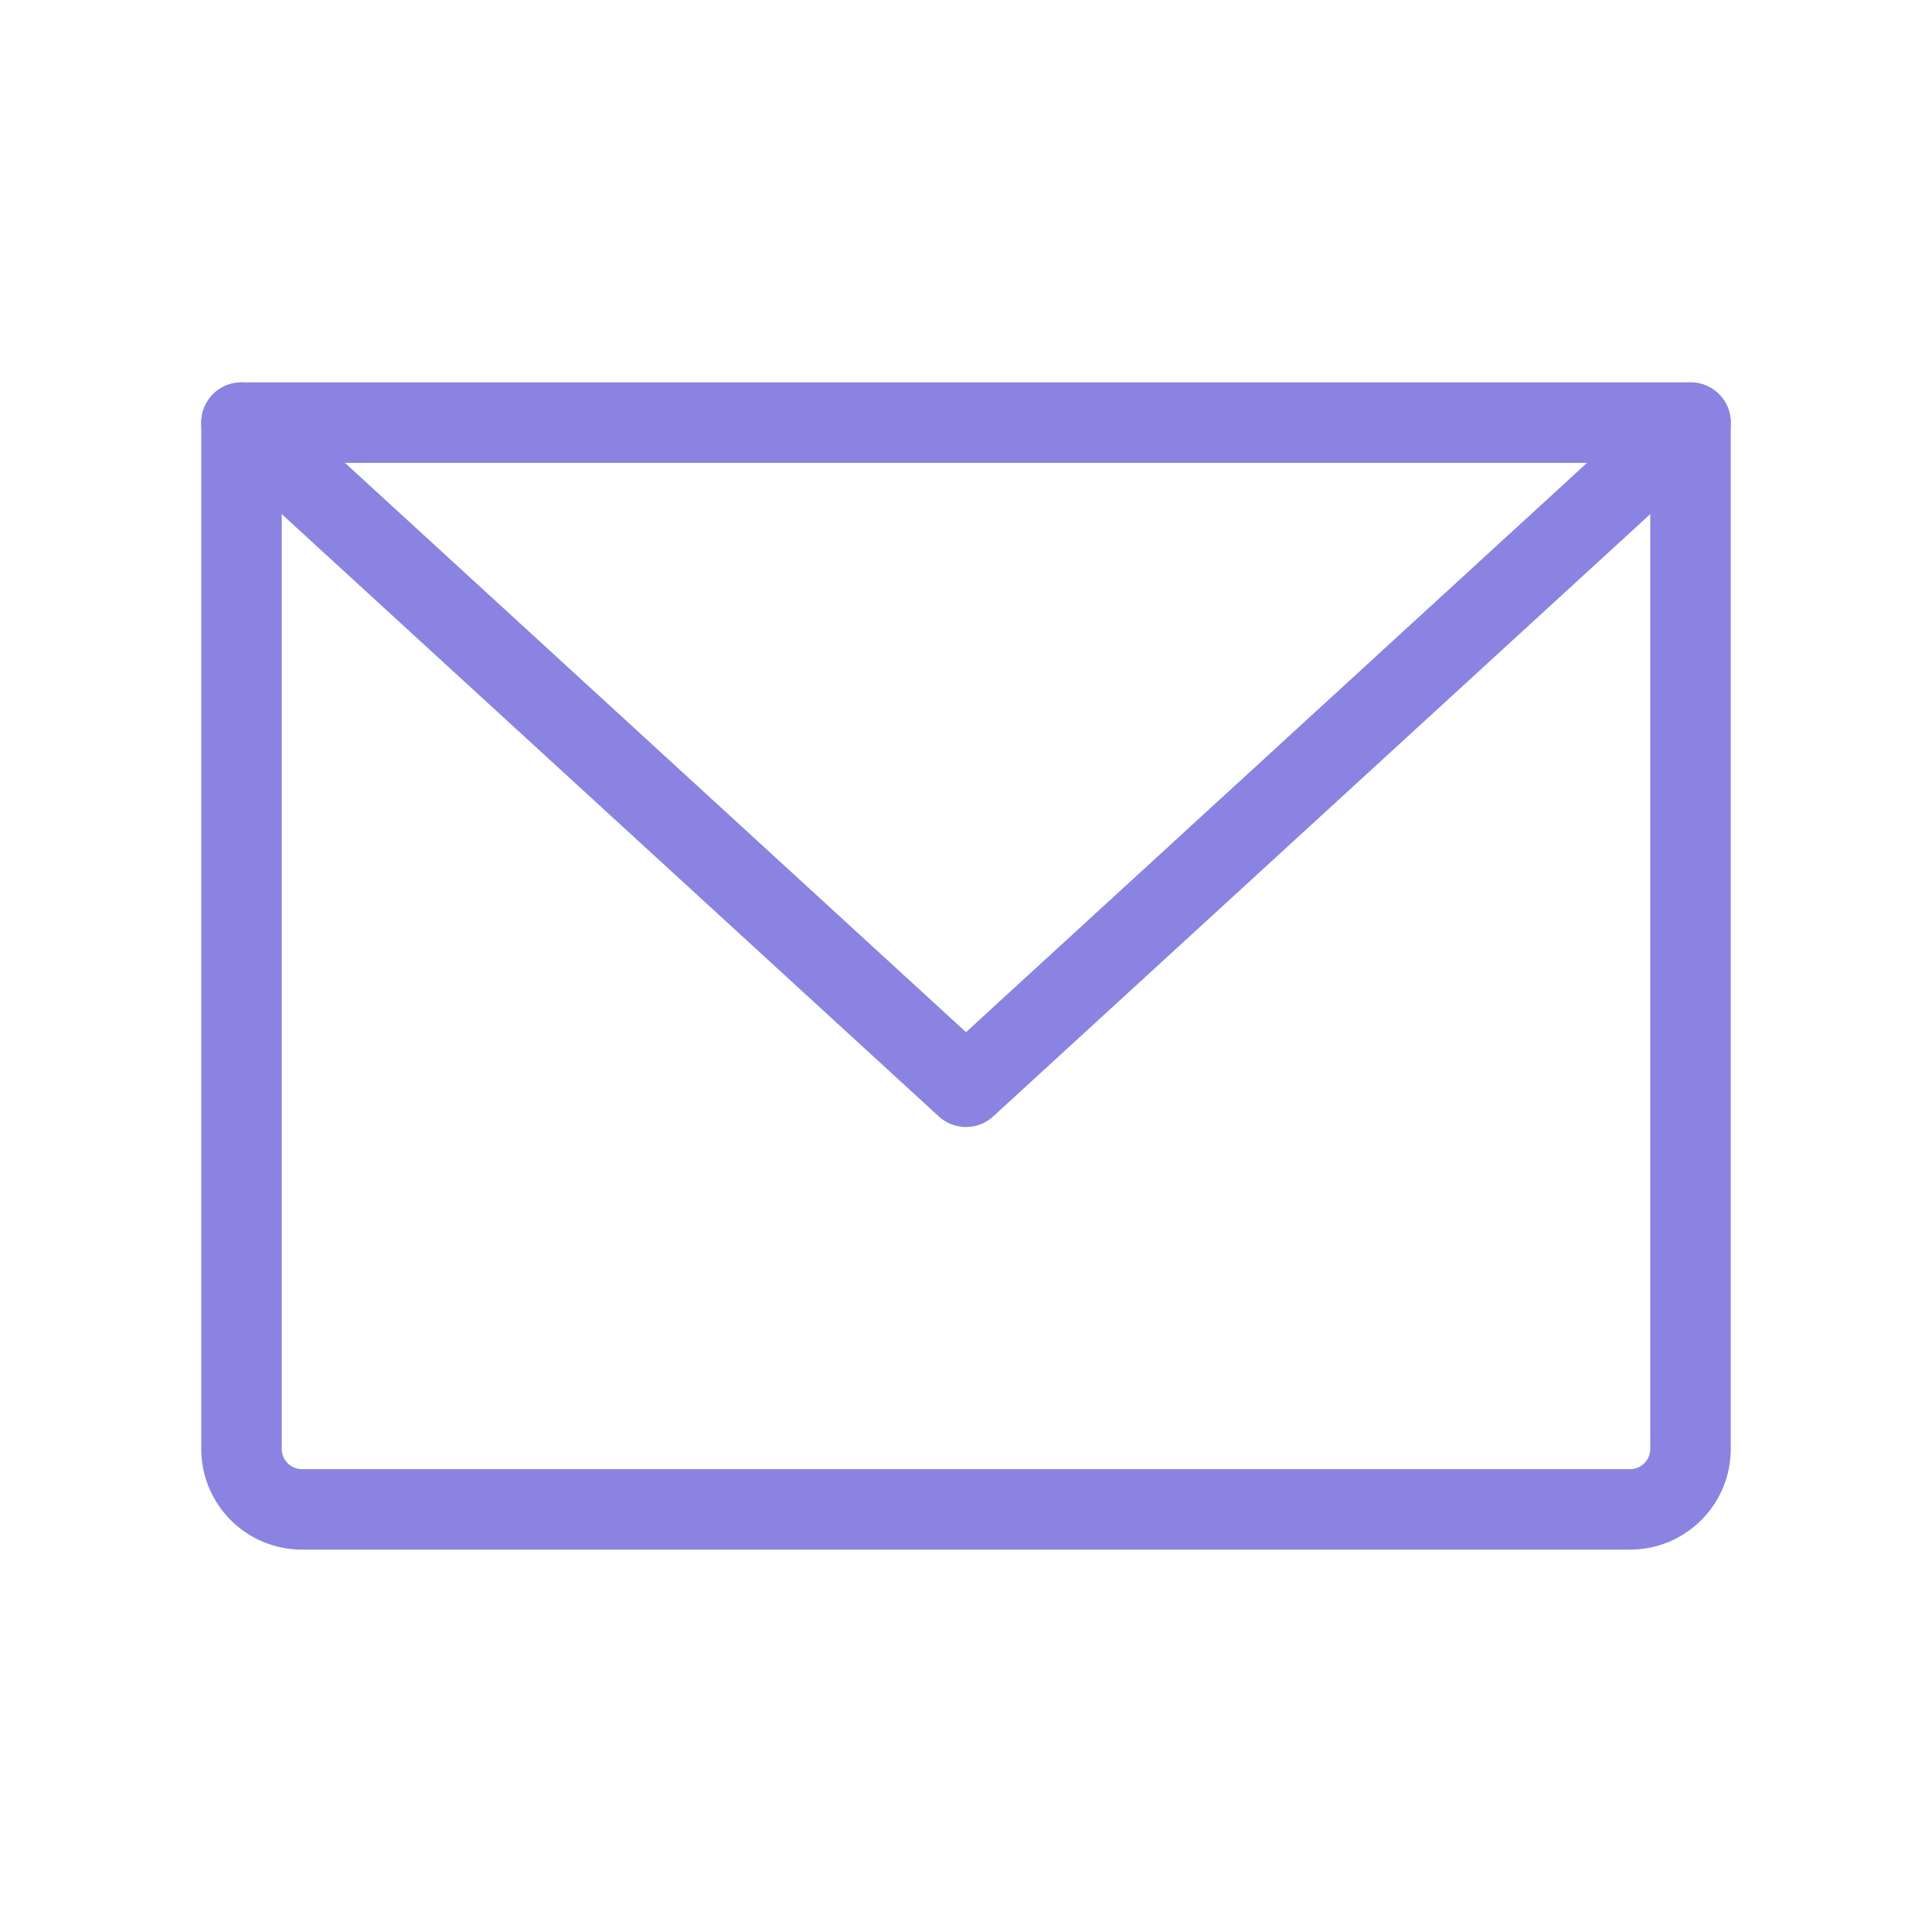 <svg width="24" height="24" viewBox="0 0 24 24" fill="none" xmlns="http://www.w3.org/2000/svg">
<path d="M3 5.25H21V18C21 18.199 20.921 18.39 20.78 18.53C20.64 18.671 20.449 18.75 20.25 18.75H3.75C3.551 18.75 3.36 18.671 3.22 18.53C3.079 18.39 3 18.199 3 18V5.25Z" stroke="#8B83E2" stroke-linecap="round" stroke-linejoin="round"/>
<path d="M21 5.25L12 13.5L3 5.25" stroke="#8B83E2" stroke-linecap="round" stroke-linejoin="round"/>
</svg>
